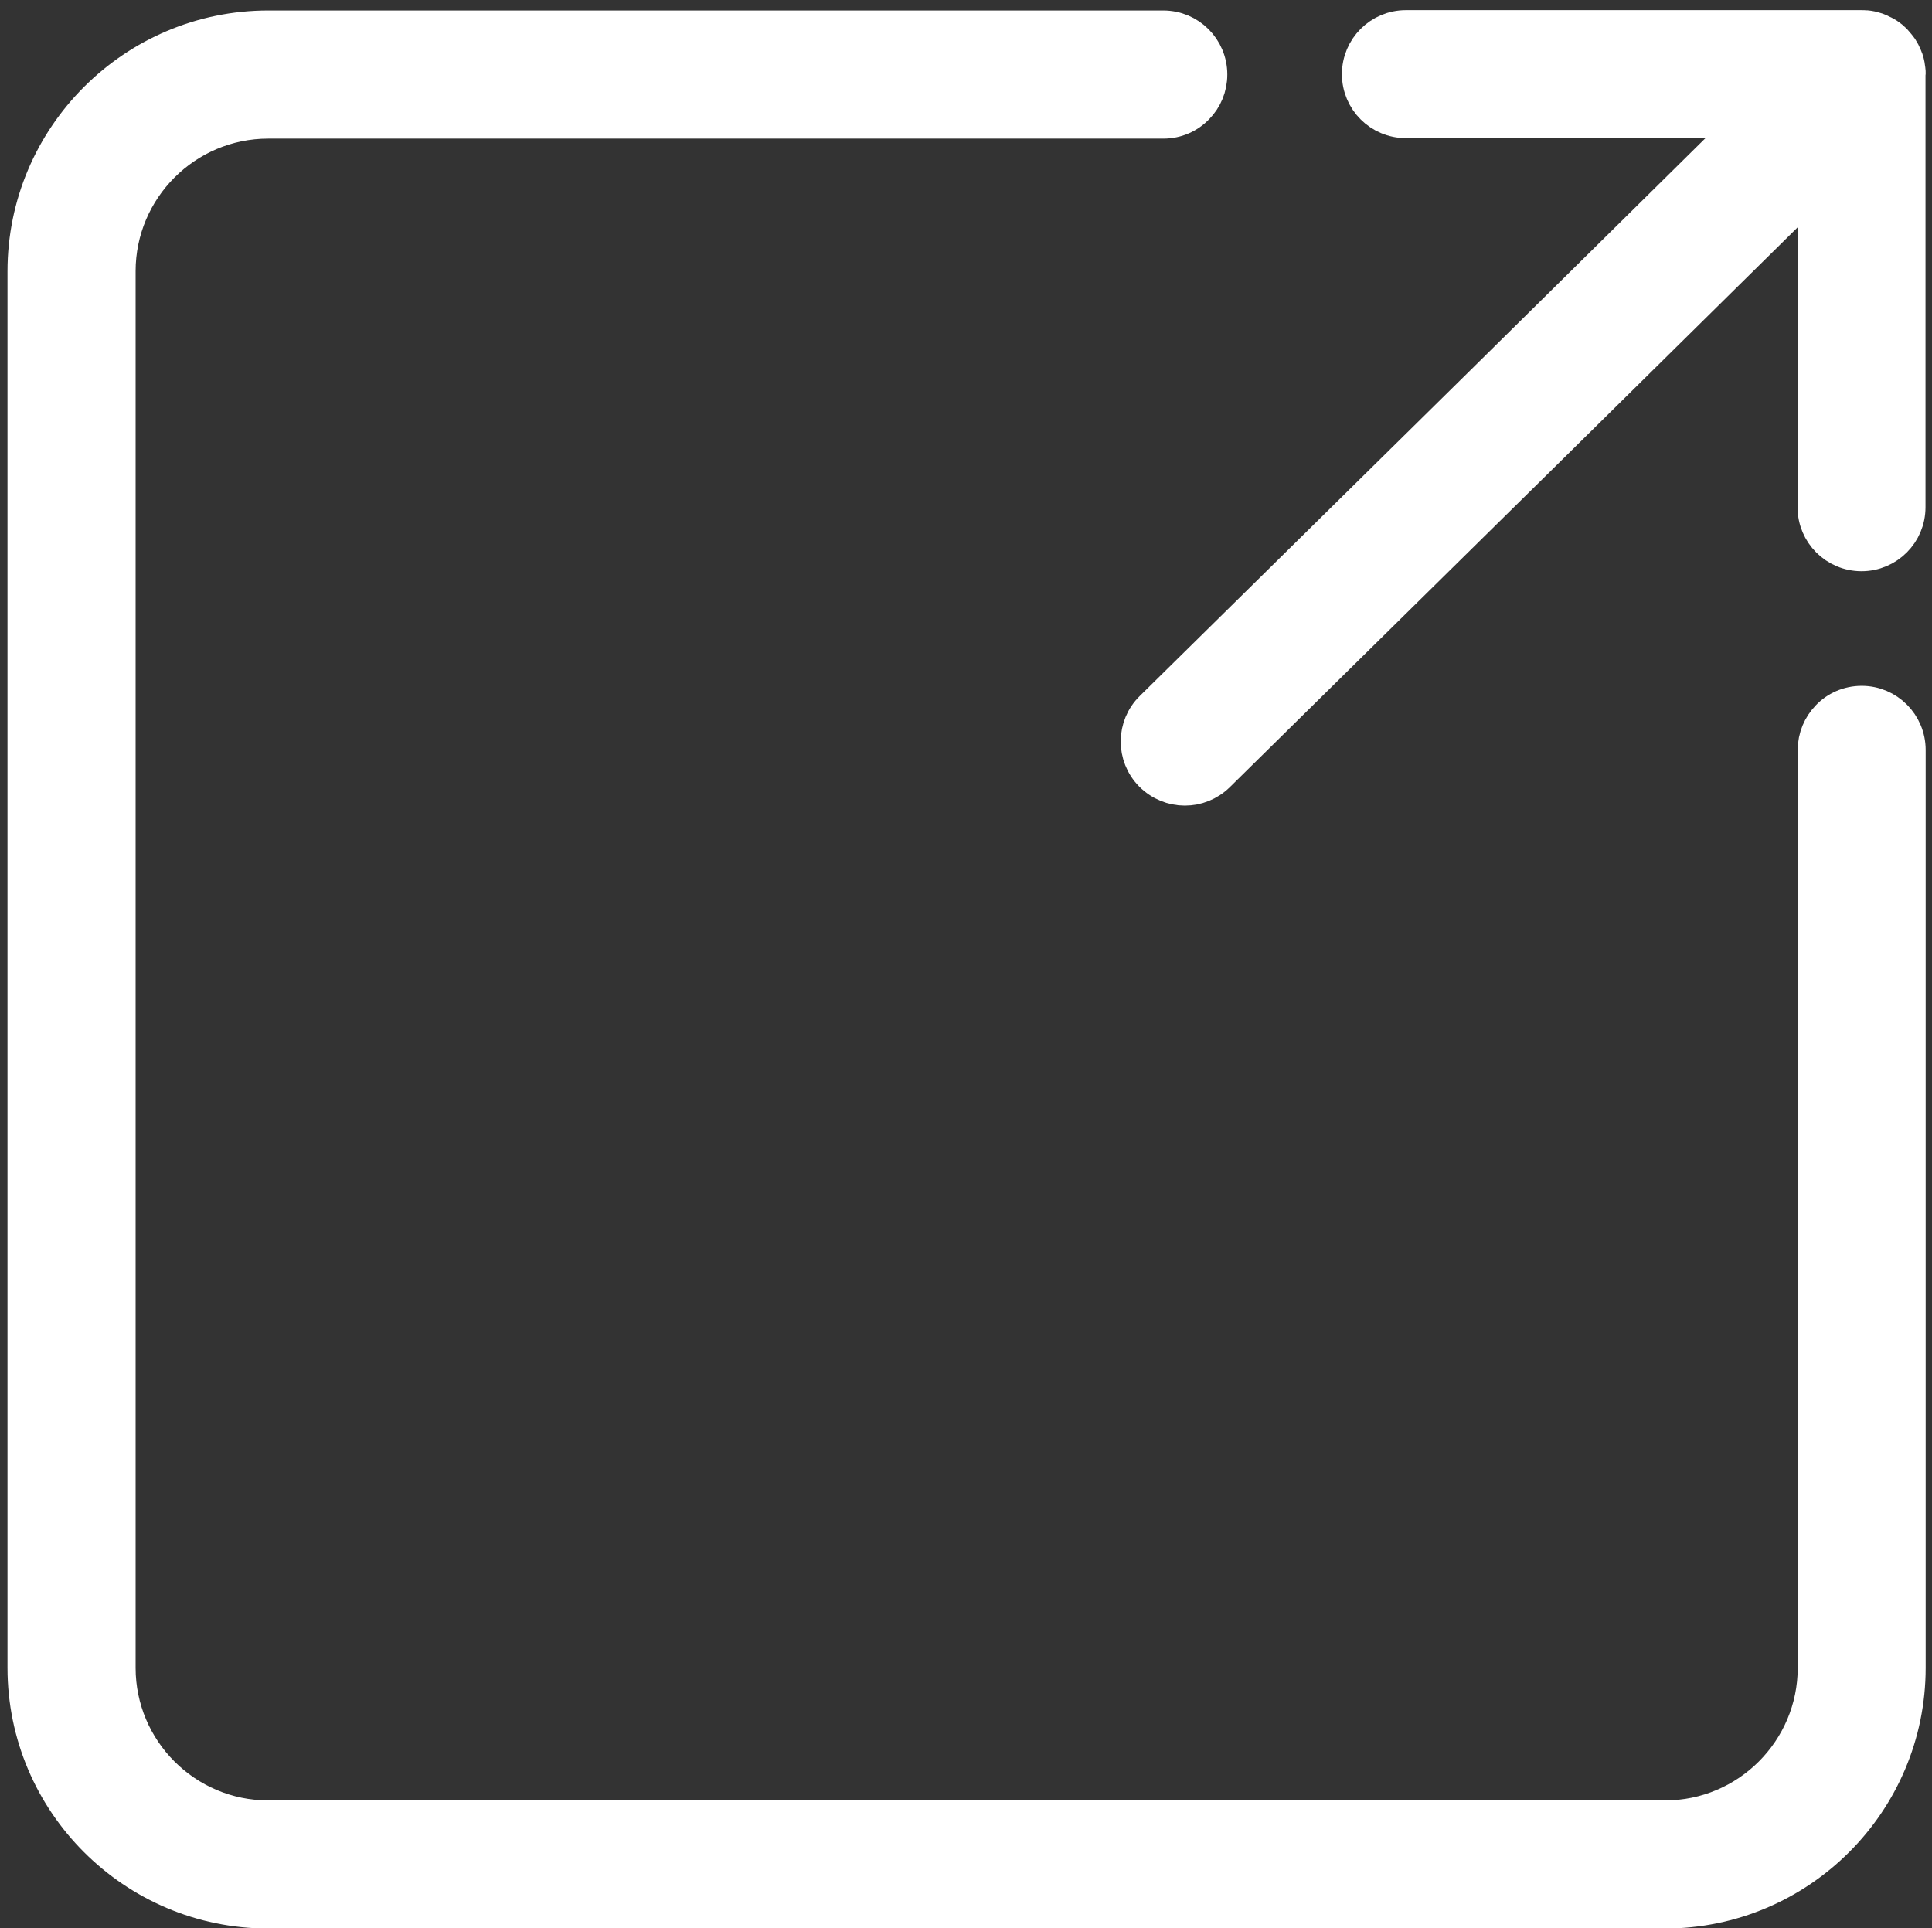 <?xml version="1.0" encoding="utf-8"?>
<!-- Generator: Adobe Illustrator 25.1.0, SVG Export Plug-In . SVG Version: 6.00 Build 0)  -->
<svg version="1.1" id="Layer_1" xmlns="http://www.w3.org/2000/svg" xmlns:xlink="http://www.w3.org/1999/xlink" x="0px" y="0px"
	 viewBox="0 0 1159.7 1157.4" style="enable-background:new 0 0 1159.7 1157.4;" xml:space="preserve">
<rect x="0" y="0" width="1159.7" height="1157.4" fill="#333333" stroke="none"/>
<style type="text/css">
	.st0{fill:#FFFFFF;stroke:#FFFFFF;stroke-width:20;stroke-miterlimit:10;}
</style>
<g>
	<path class="st0" d="M1117.5,421.7c-8,0-15.3,3.3-20.4,8.7c-4.9,5.1-8,12.1-8,19.8v551c0,49.4-40.2,89.6-89.6,89.6H161
		c-49.4,0-89.6-40.2-89.6-89.6V162.8c0-49.4,40.2-89.6,89.6-89.6h537.3c8,0,15.3-3.3,20.4-8.7c5-5.1,8-12.1,8-19.8
		c0-15.7-12.7-28.4-28.4-28.4H161C80.3,16.3,14.5,82,14.5,162.8v838.4c0,80.8,65.7,146.5,146.5,146.5h838.4
		c80.8,0,146.5-65.7,146.5-146.5v-551C1145.9,434.5,1133.2,421.7,1117.5,421.7z"/>
	<path class="st0" d="M1145.9,43.8c0-0.6,0-1.2-0.1-1.8l-0.2-1.3c-0.1-0.5-0.1-1-0.2-1.5c-0.1-0.5-0.2-0.9-0.3-1.4l-0.3-1.3
		c-0.1-0.5-0.3-0.9-0.5-1.3l-0.5-1.3l-0.6-1.3l-0.6-1.3l-0.7-1.2l-0.7-1.2l-0.9-1.2l-0.8-1c-0.4-0.5-0.8-0.9-1.2-1.4l-0.6-0.7
		l-0.1-0.1c-0.6-0.6-1.1-1.1-1.7-1.6l-0.4-0.4c-0.7-0.6-1.5-1.1-2.2-1.6l-1.3-0.8l-1.1-0.6l-1.3-0.6l-1.2-0.6l-1.2-0.5
		c-0.5-0.2-0.9-0.4-1.4-0.5l-1.3-0.3c-0.5-0.1-1-0.3-1.4-0.4c-0.9-0.2-1.8-0.3-2.7-0.4l-0.5,0c-0.8-0.1-1.6-0.1-2.3-0.1l-0.1,0
		H843.9c-15.7,0-28.4,12.7-28.4,28.4c0,15.7,12.7,28.4,28.4,28.4h204.2L889.4,229.6L691.2,424.9c-11.2,11-11.3,29-0.3,40.2
		c5.6,5.6,12.9,8.5,20.3,8.5c7.2,0,14.4-2.7,20-8.2l199.2-196.3L1089,112.6v191.9c0,15.7,12.7,28.4,28.4,28.4
		c15.7,0,28.4-12.7,28.4-28.4V44.7L1145.9,43.8z"/>
</g>
</svg>
